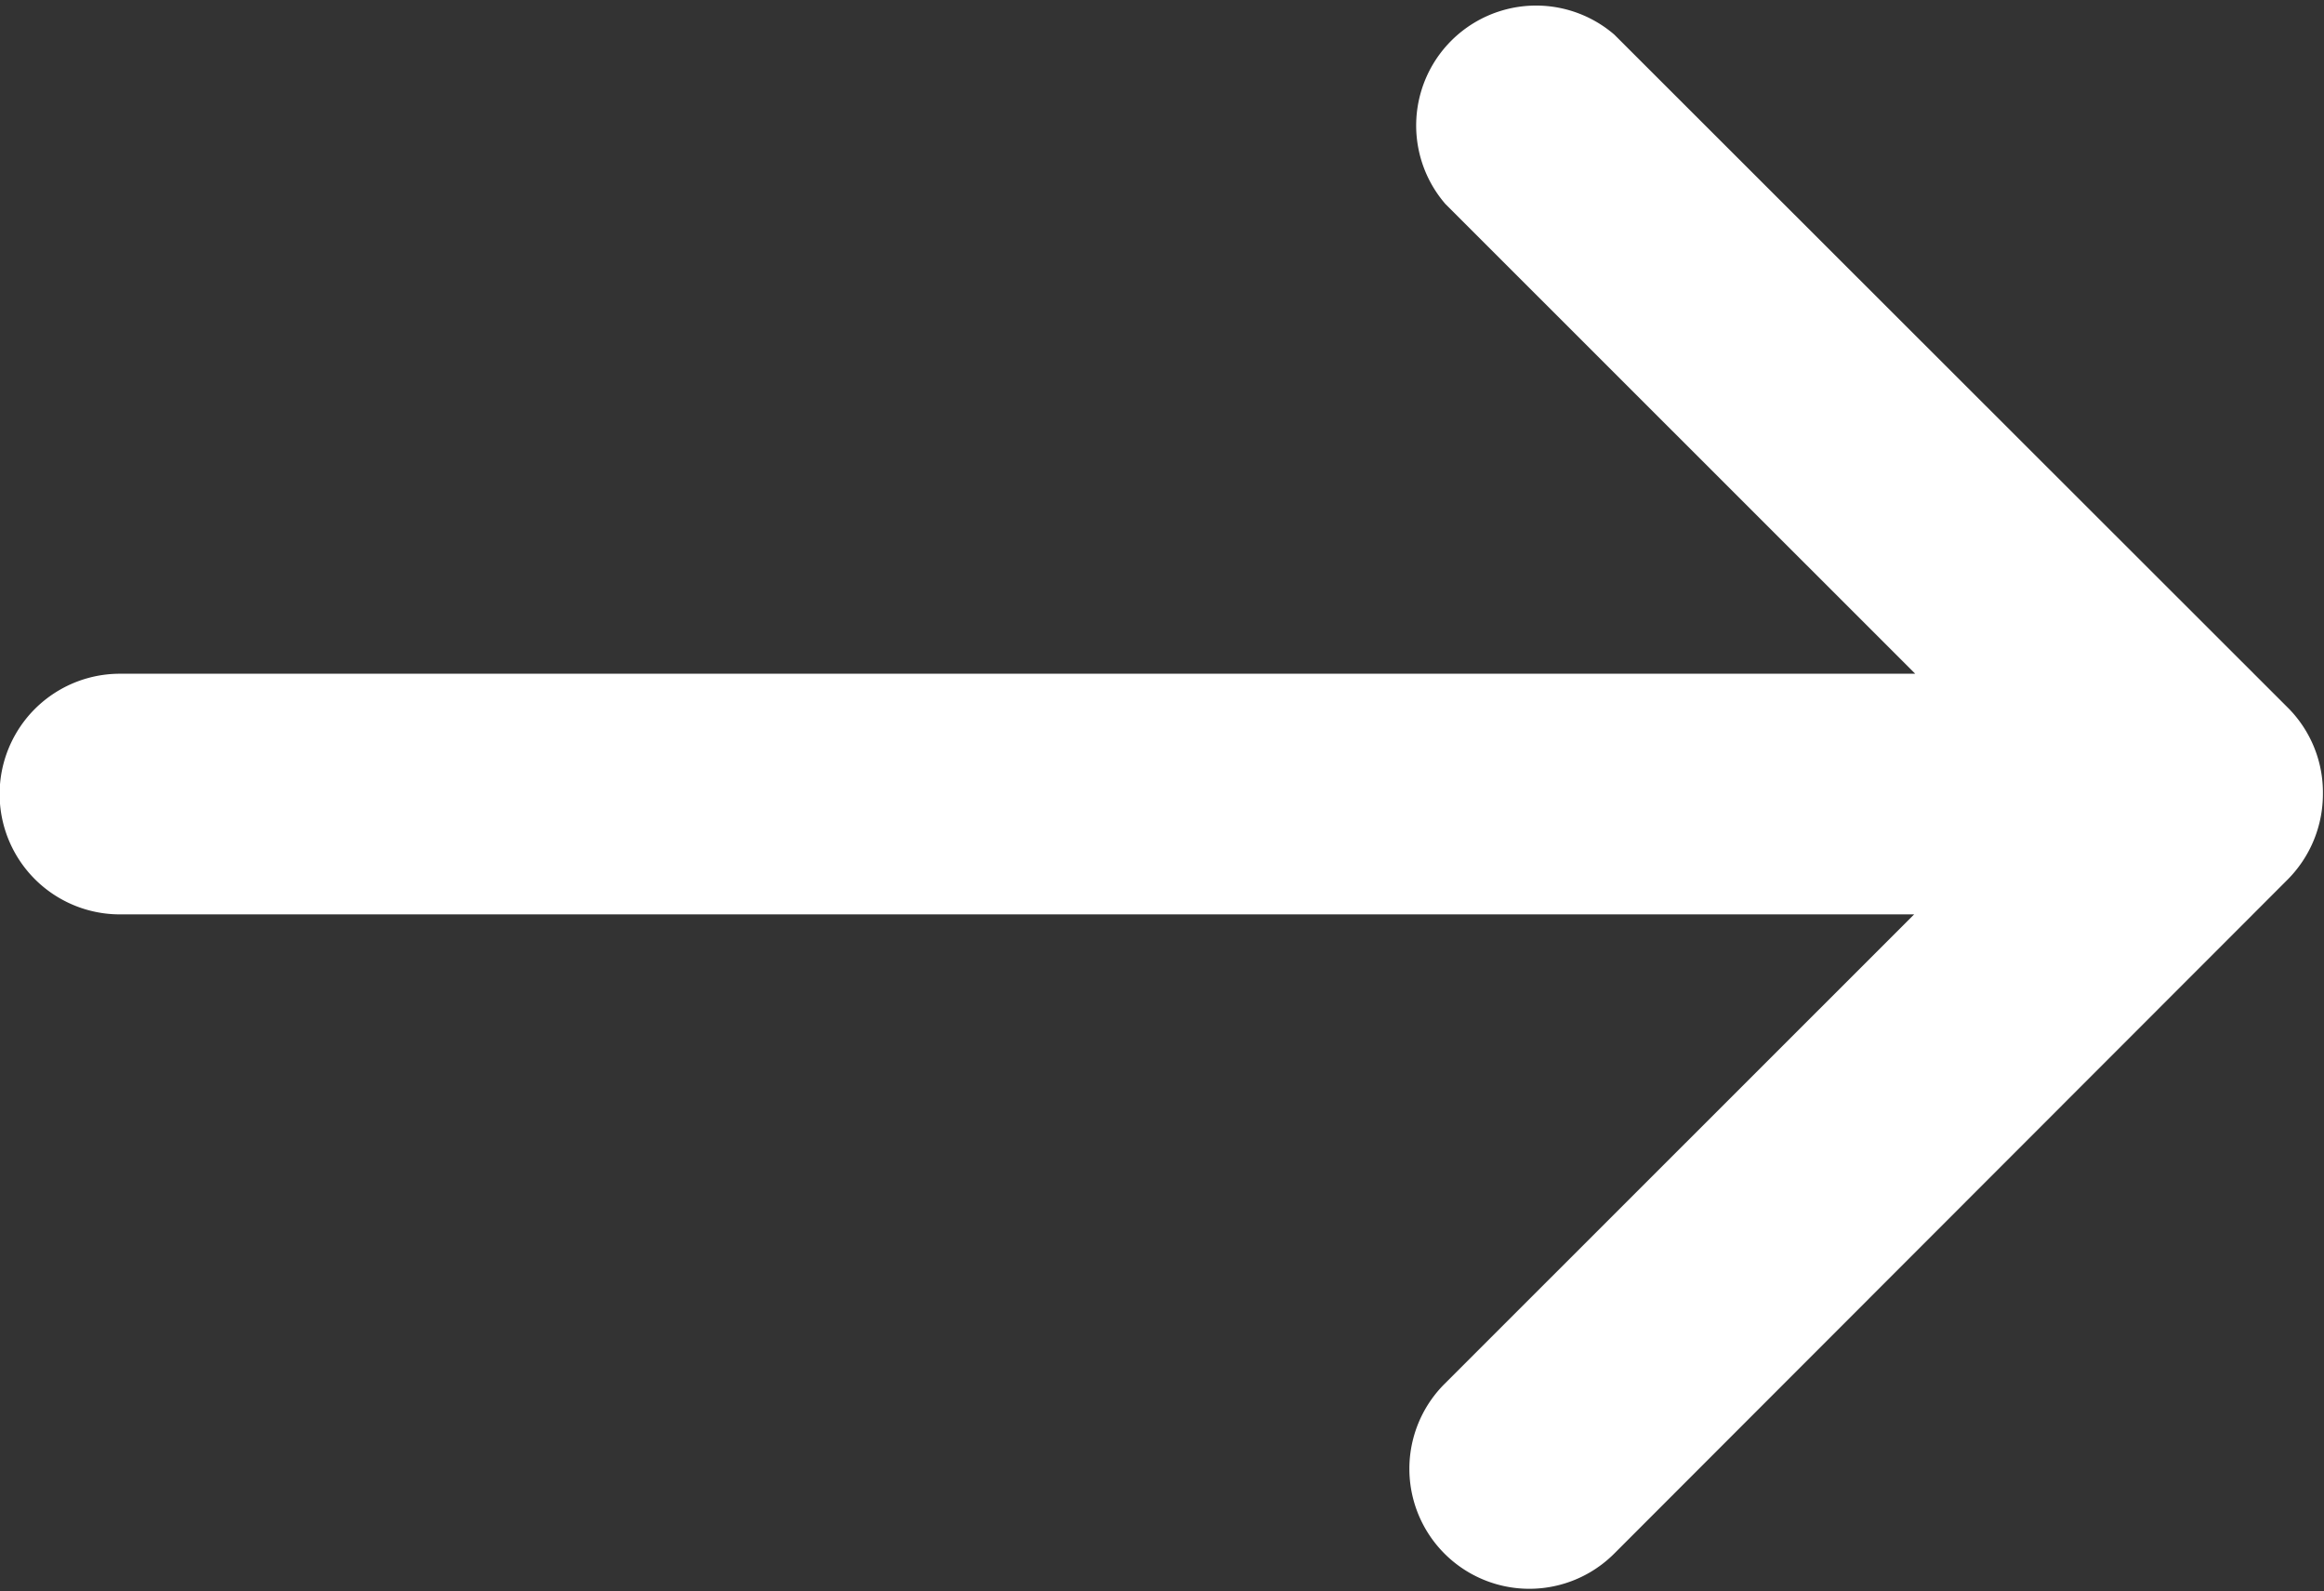 <svg xmlns="http://www.w3.org/2000/svg" width="21.32" height="14.593" viewBox="0 0 21.32 14.593">
  <rect x="0" y="0" width="21.32" height="14.593" fill="#333333" stroke="none"/>
<defs>
    <style>
      .cls-1 {
        fill: #fff;
        fill-rule: evenodd;
      }
    </style>
  </defs>
  <path class="cls-1" d="M1414.34,500.221l-6.19-6.184a1.1,1.1,0,0,0-1.55,1.553l4.31,4.308h-16.47a1.1,1.1,0,0,0,0,2.207h16.46l-4.31,4.308a1.1,1.1,0,1,0,1.56,1.553l6.18-6.184a1.112,1.112,0,0,0,.32-0.78A1.1,1.1,0,0,0,1414.34,500.221Z" transform="translate(-1393.34 -493.719)"/>
</svg>
